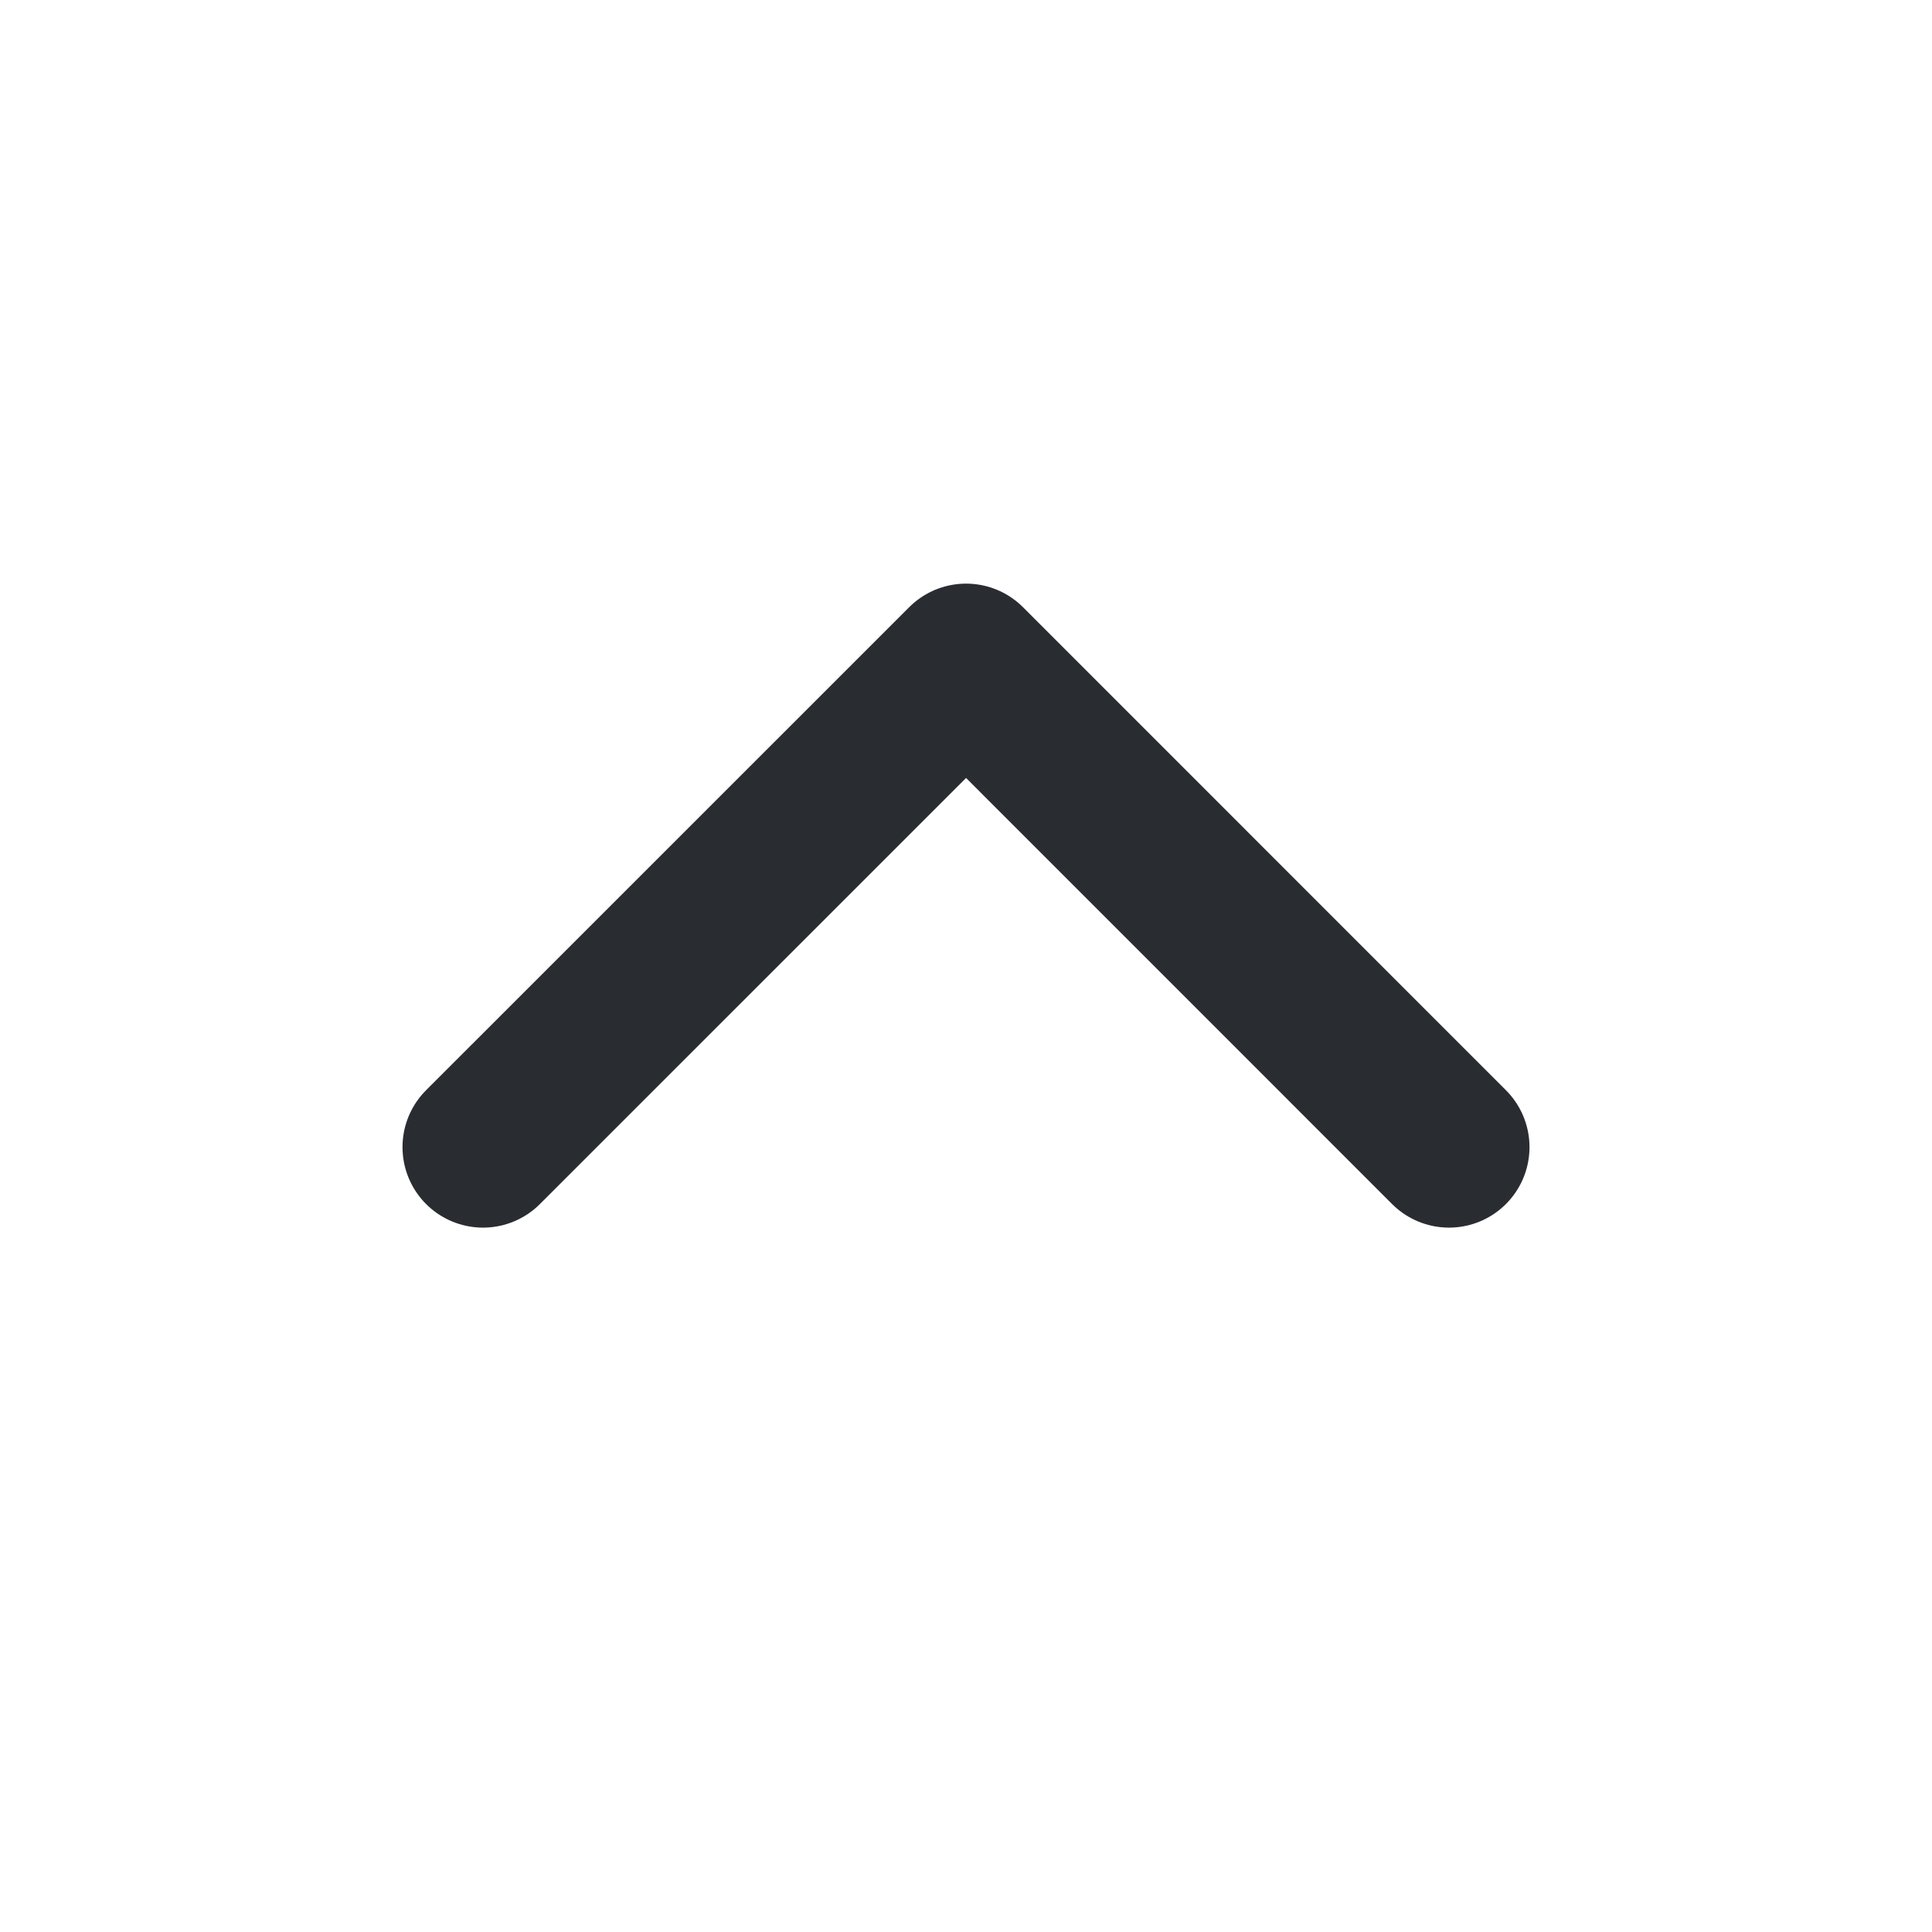 <svg width="24" height="24" viewBox="0 0 24 24" fill="none" xmlns="http://www.w3.org/2000/svg">
<g id="vuesax/linear/arrow-down">
<g id="vuesax/linear/arrow-down_2">
<g id="arrow-down">
<path id="Vector" d="M18 14.25L12.001 8.25L6 14.25" stroke="#292D32" stroke-width="2" stroke-miterlimit="10" stroke-linecap="round" stroke-linejoin="round"/>
</g>
</g>
</g>
</svg>
